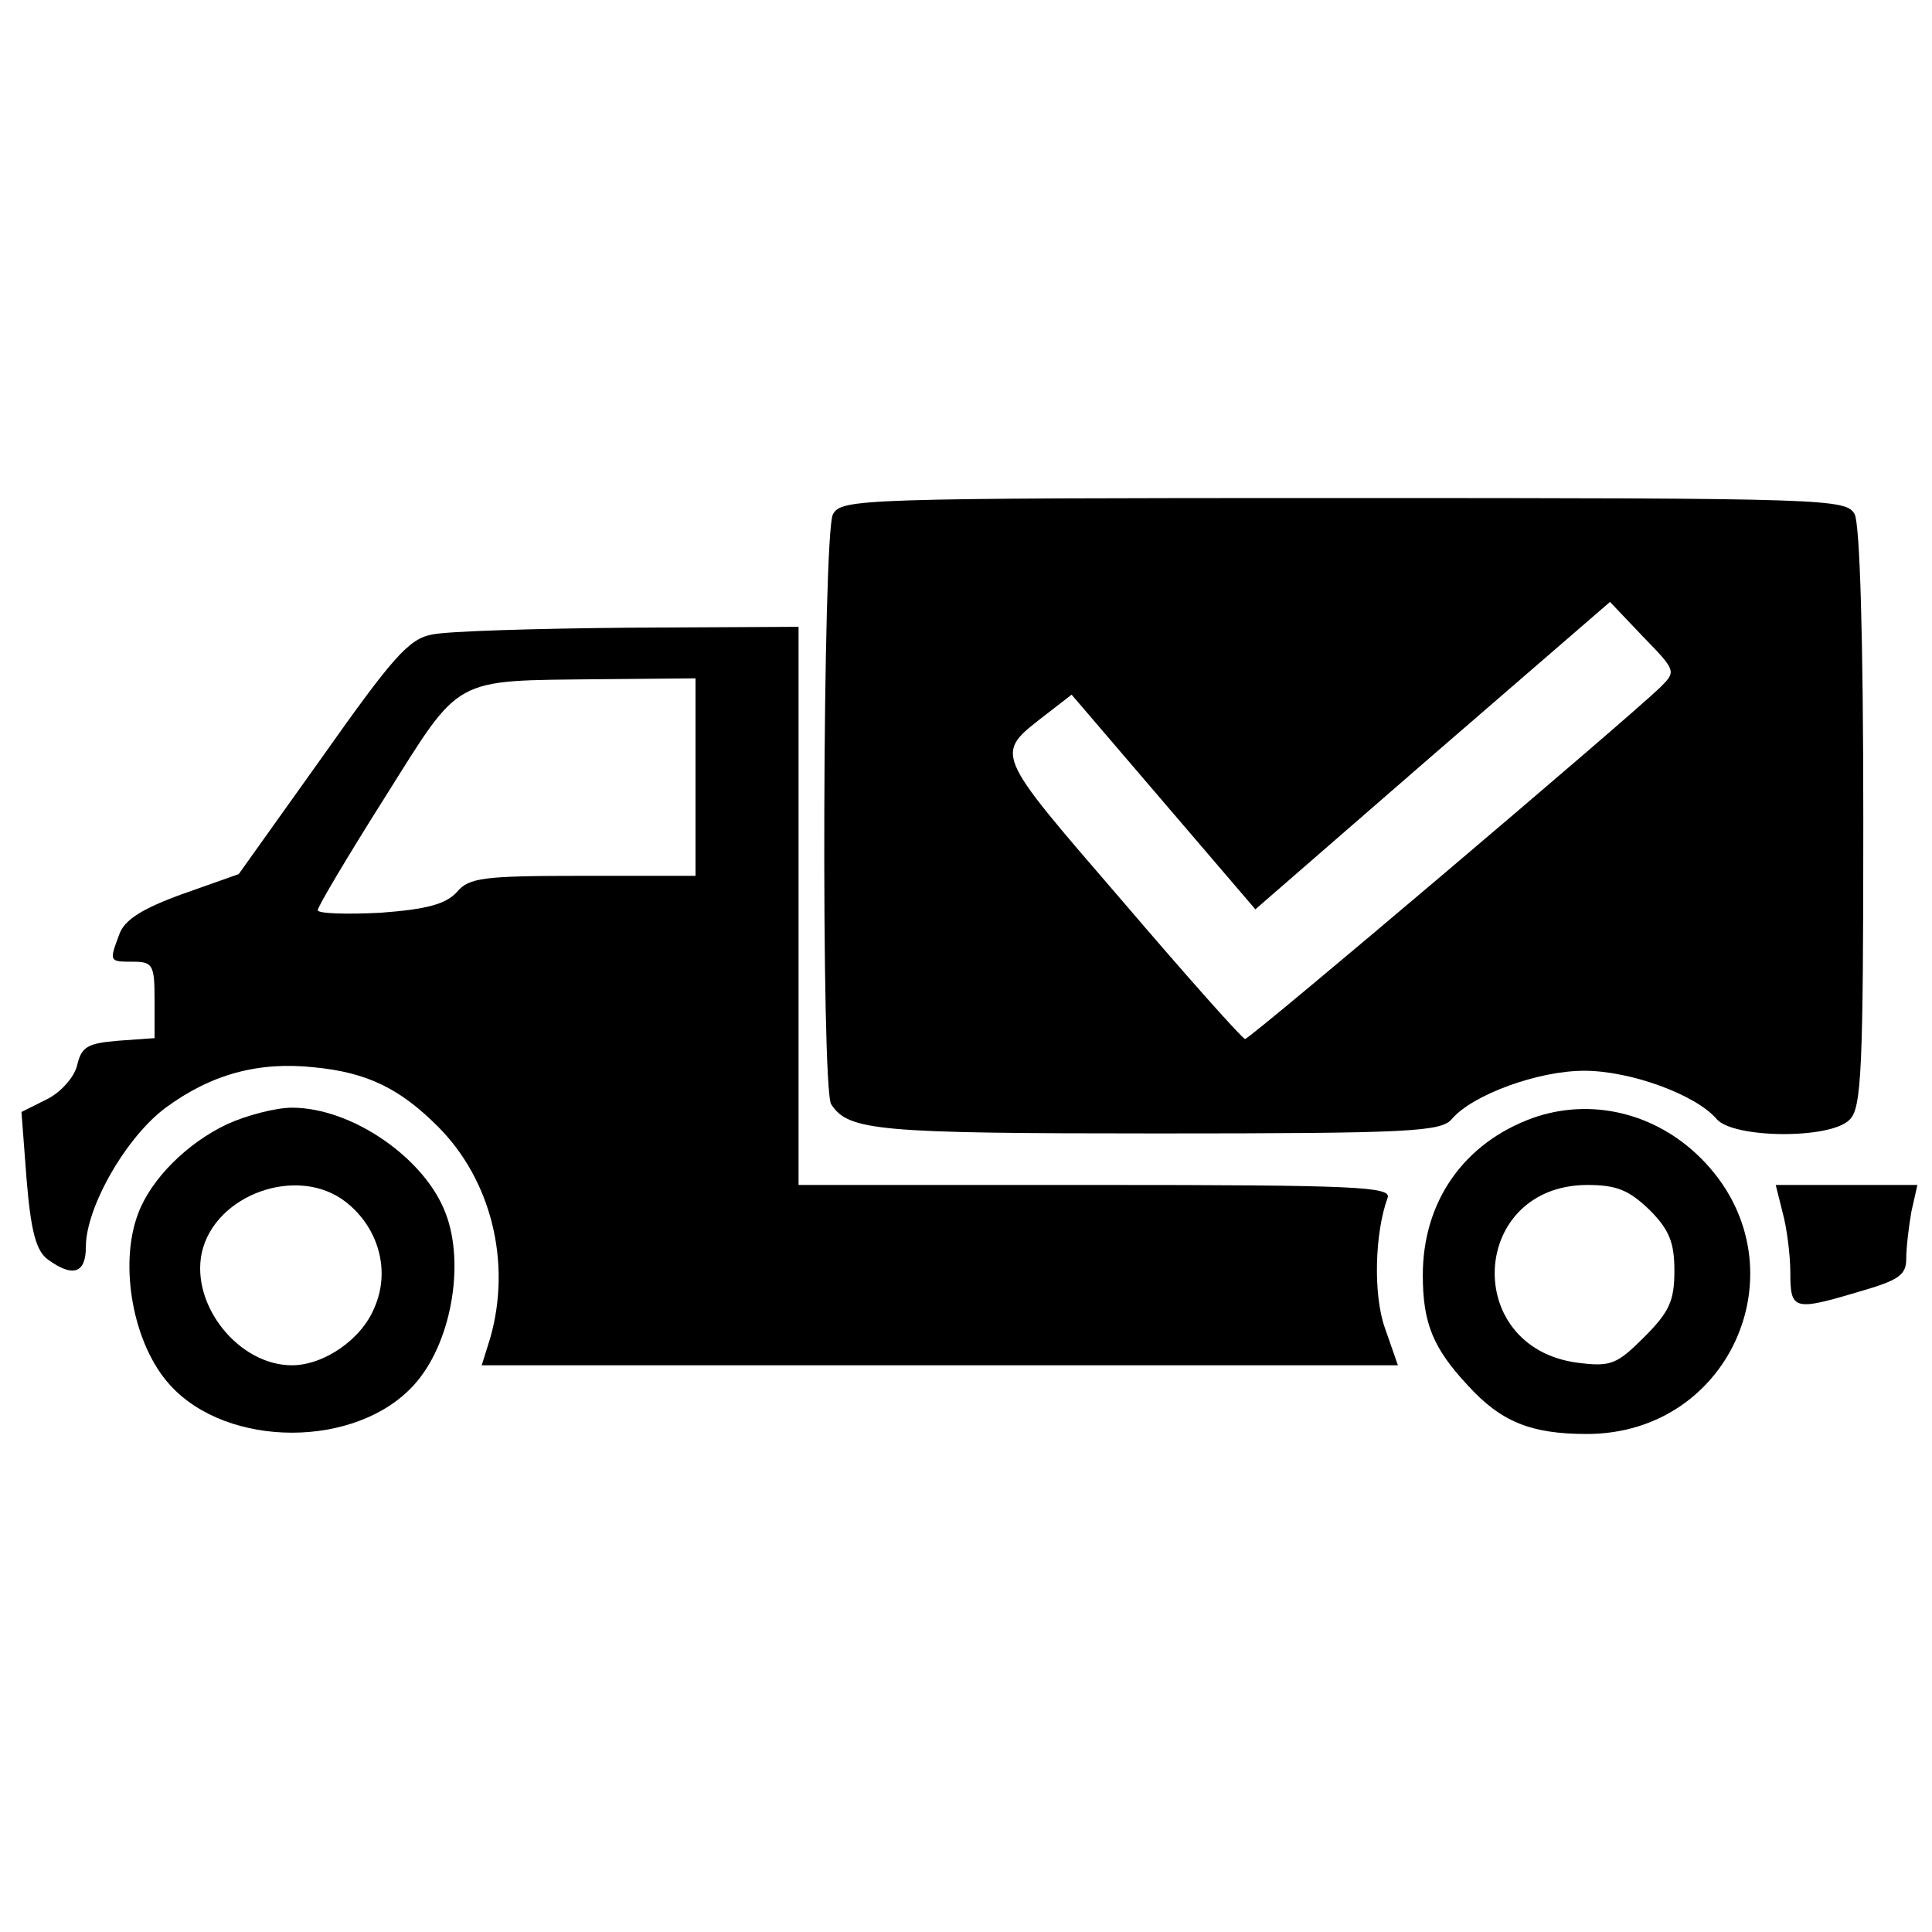 <?xml version="1.0" standalone="no"?>
<!DOCTYPE svg PUBLIC "-//W3C//DTD SVG 20010904//EN"
 "http://www.w3.org/TR/2001/REC-SVG-20010904/DTD/svg10.dtd">
<svg version="1.0" xmlns="http://www.w3.org/2000/svg"
 width="225pt" height="225pt" viewBox="0 0 225 225"
 preserveAspectRatio="xMidYMid meet">

<g transform="translate(0,225) scale(0.1,-0.1)"
fill="#000000" stroke="none">
<path d="M970 1651 c-12 -23 -14 -669 -2 -687 20 -31 54 -34 380 -34 295 0
331 2 343 17 24 28 100 56 154 56 54 0 130 -28 154 -56 19 -23 133 -24 155 -1
14 13 16 59 16 350 0 212 -4 342 -10 355 -10 18 -28 19 -595 19 -567 0 -585
-1 -595 -19z m964 -201 c-38 -37 -478 -410 -484 -410 -3 0 -68 73 -144 162
-150 174 -148 169 -89 215 l31 24 107 -125 107 -125 206 179 207 179 39 -41
c38 -39 38 -40 20 -58z"/>
<path d="M503 1511 c-27 -5 -46 -27 -128 -143 l-97 -136 -65 -23 c-47 -17 -68
-30 -74 -47 -12 -32 -12 -32 16 -32 23 0 25 -4 25 -44 l0 -45 -42 -3 c-36 -3
-43 -7 -48 -28 -3 -14 -19 -32 -35 -40 l-30 -15 6 -79 c5 -60 11 -83 25 -93
29 -21 44 -16 44 15 0 46 47 128 93 162 53 39 108 54 173 47 62 -6 100 -25
144 -69 62 -62 86 -158 61 -246 l-10 -32 534 0 533 0 -15 43 c-14 39 -12 111
3 152 5 13 -38 15 -340 15 l-346 0 0 325 0 325 -197 -1 c-109 -1 -212 -4 -230
-8z m307 -166 l0 -115 -131 0 c-116 0 -133 -2 -147 -19 -13 -14 -35 -20 -89
-24 -40 -2 -73 -1 -73 3 0 4 35 63 78 131 90 143 77 136 250 138 l112 1 0
-115z"/>
<path d="M265 941 c-47 -22 -89 -64 -104 -104 -23 -60 -6 -153 37 -200 67 -74
217 -74 284 0 43 47 60 140 37 200 -24 64 -109 123 -179 123 -19 0 -53 -9 -75
-19z m138 -91 c38 -30 52 -80 33 -123 -15 -37 -59 -67 -96 -67 -62 0 -118 70
-105 131 15 68 112 103 168 59z"/>
<path d="M1785 948 c-80 -29 -128 -97 -128 -183 0 -56 12 -85 52 -128 39 -43
74 -57 139 -57 171 0 254 200 133 321 -53 53 -128 71 -196 47z m136 -107 c23
-23 29 -38 29 -71 0 -35 -6 -48 -35 -77 -32 -32 -39 -35 -78 -30 -135 18 -125
206 11 207 35 0 49 -6 73 -29z"/>
<path d="M2076 838 c5 -18 9 -50 9 -70 0 -44 4 -45 81 -22 45 13 54 19 54 38
0 13 3 38 6 55 l7 31 -83 0 -82 0 8 -32z"/>
</g>
</svg>
